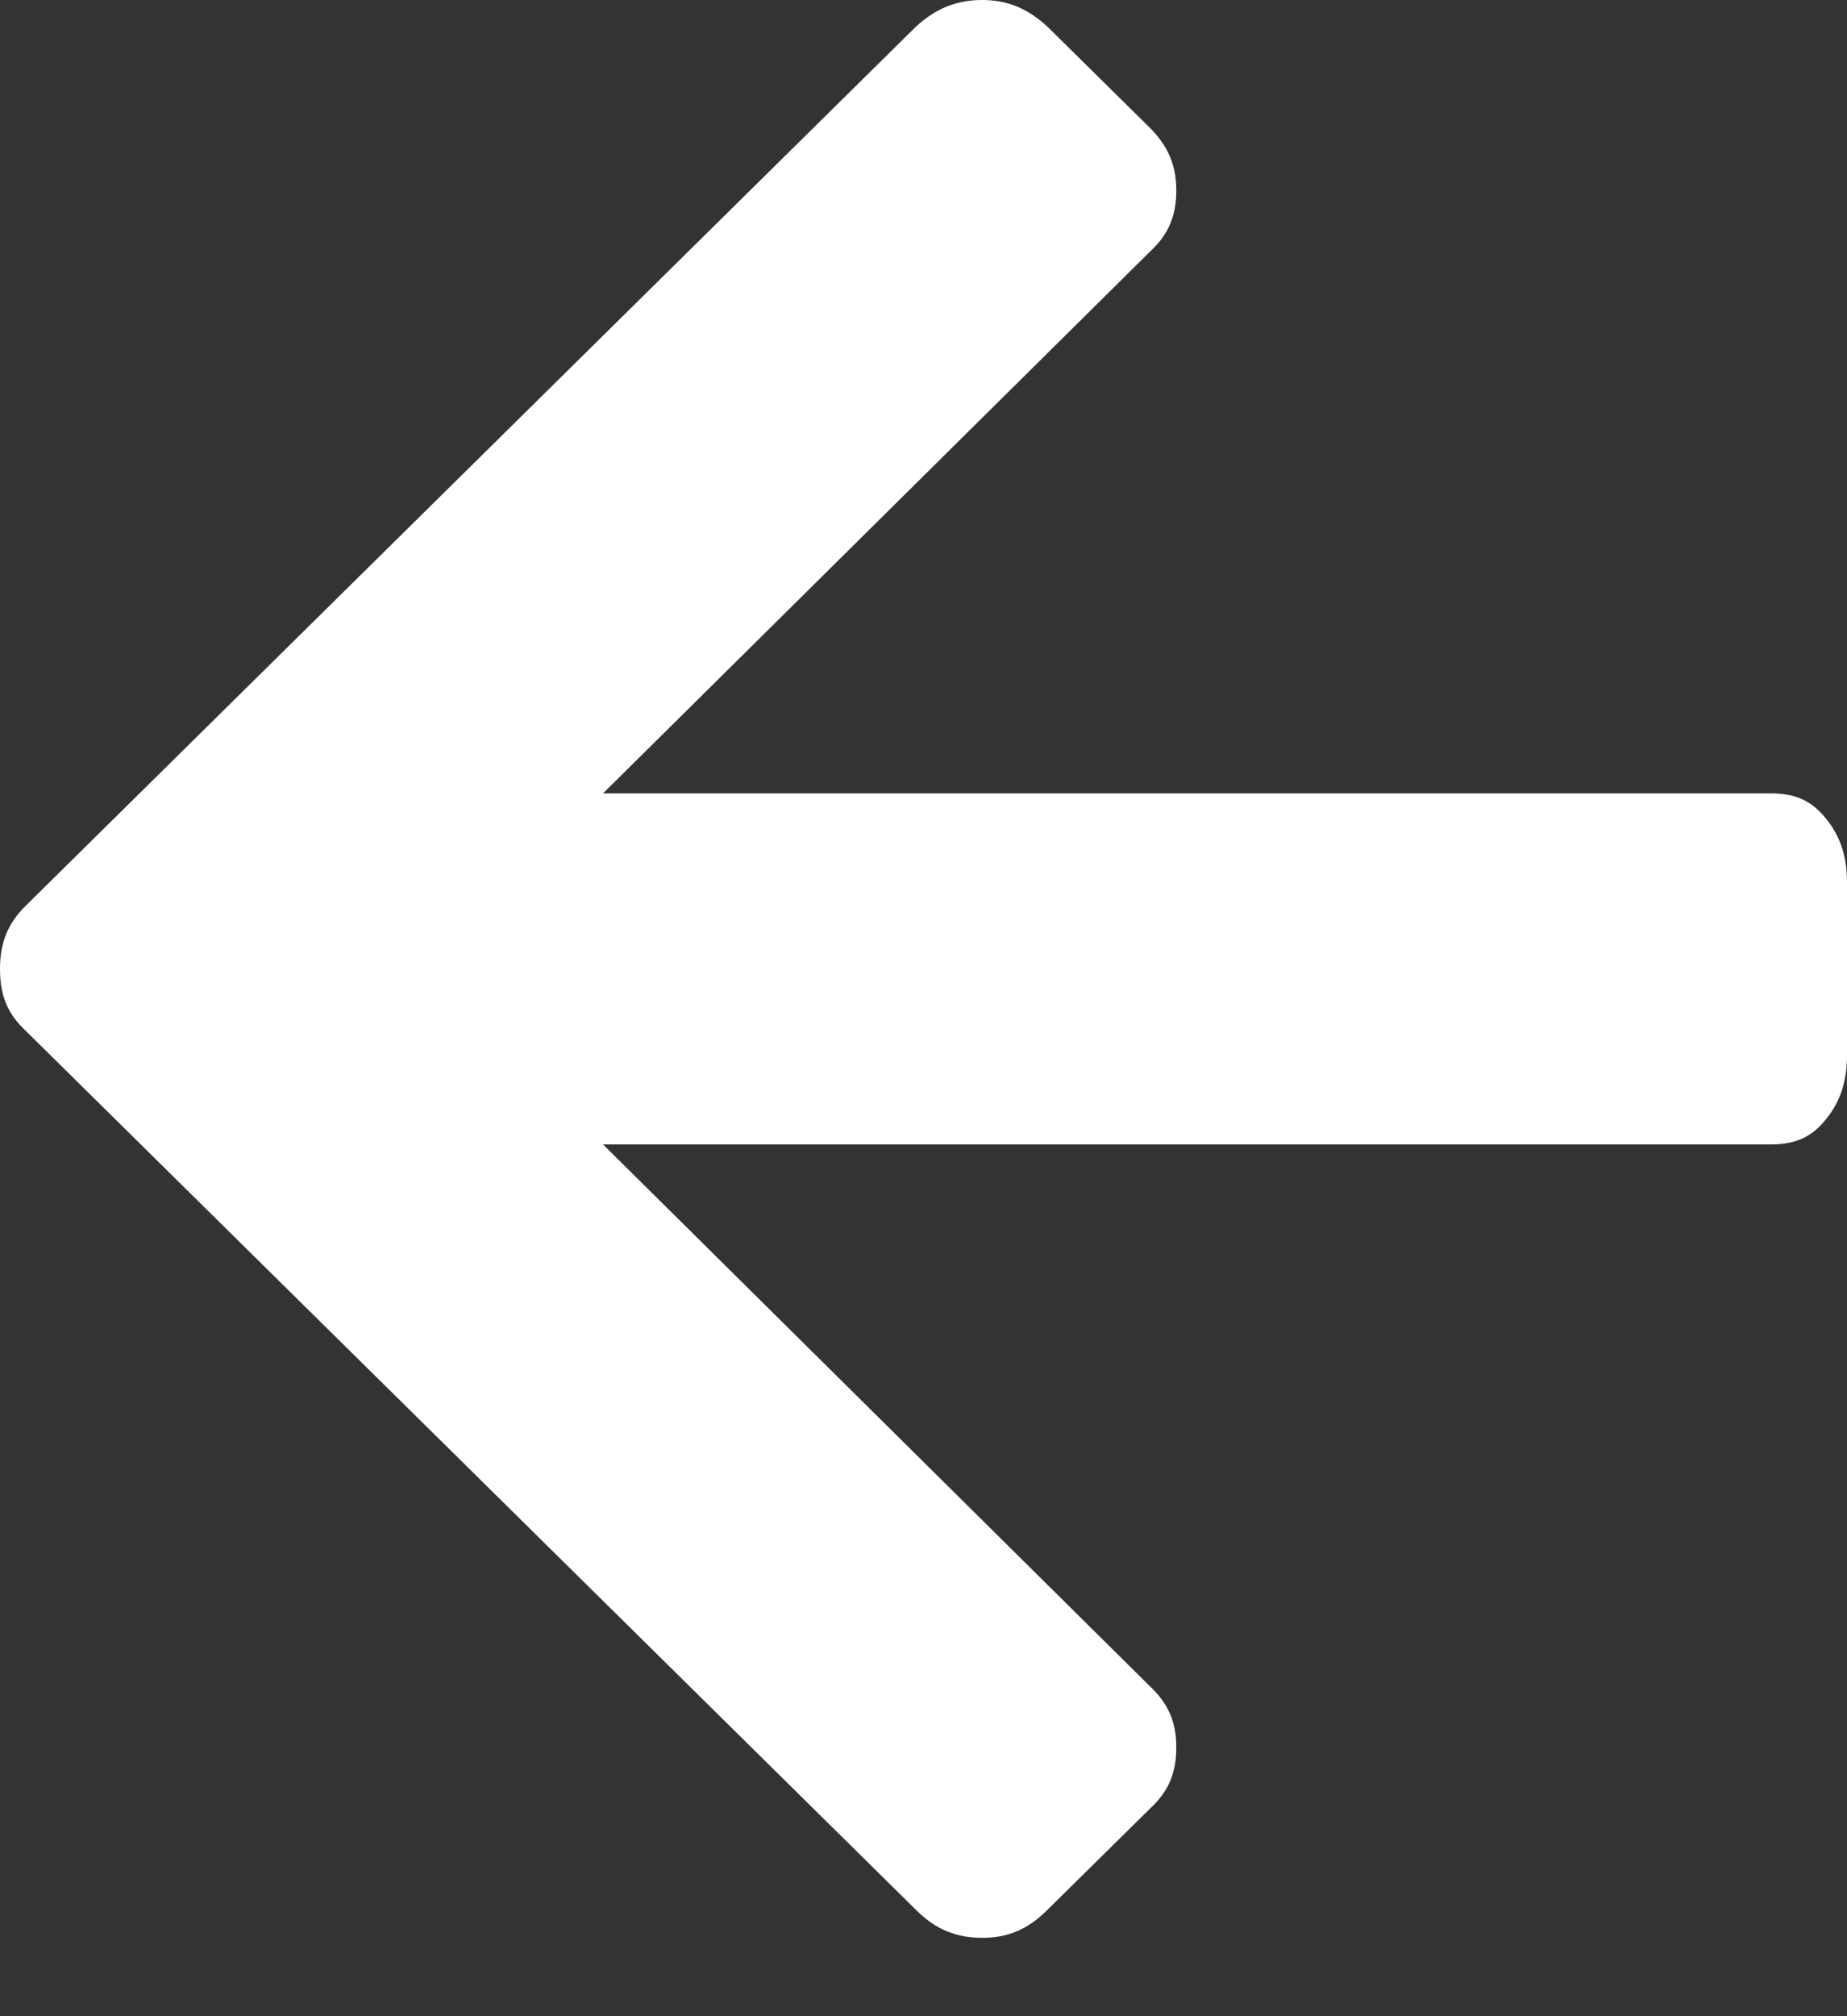<?xml version="1.0" encoding="utf-8"?>
<svg width="22px" height="24px" viewBox="0 0 22 24" version="1.1" xmlns:xlink="http://www.w3.org/1999/xlink" xmlns="http://www.w3.org/2000/svg">
  <rect x="0" y="0" width="22" height="24" fill="#333333" stroke="none"/>
  <desc>Created with Lunacy</desc>
  <path d="M23.067 11.701C23.067 11.998 22.967 12.244 22.741 12.485L21.553 13.689C21.332 13.913 21.1 14.011 20.801 14.011C20.497 14.011 20.279 13.918 20.083 13.709L15.333 8.911L13.623 7.183L13.623 21.093C13.623 21.374 13.542 21.559 13.359 21.719C13.143 21.909 12.893 22 12.563 22L10.504 22C10.174 22 9.924 21.909 9.707 21.719C9.525 21.559 9.444 21.374 9.444 21.093L9.444 7.183L3.003 13.688C2.788 13.918 2.57 14.011 2.266 14.011C1.962 14.011 1.744 13.918 1.548 13.708L0.323 12.466C0.099 12.239 0 12.002 0 11.701C0 11.389 0.1 11.146 0.323 10.92L10.797 0.306C10.999 0.09 11.215 0 11.533 0C11.847 0 12.078 0.095 12.285 0.306L22.749 10.909C22.968 11.147 23.067 11.396 23.067 11.701Z" transform="matrix(-4.371139E-08 -1 1 -4.371139E-08 0 23.067)" id="Path-Copy-3" fill="#FFFFFF" stroke="none" />
</svg>